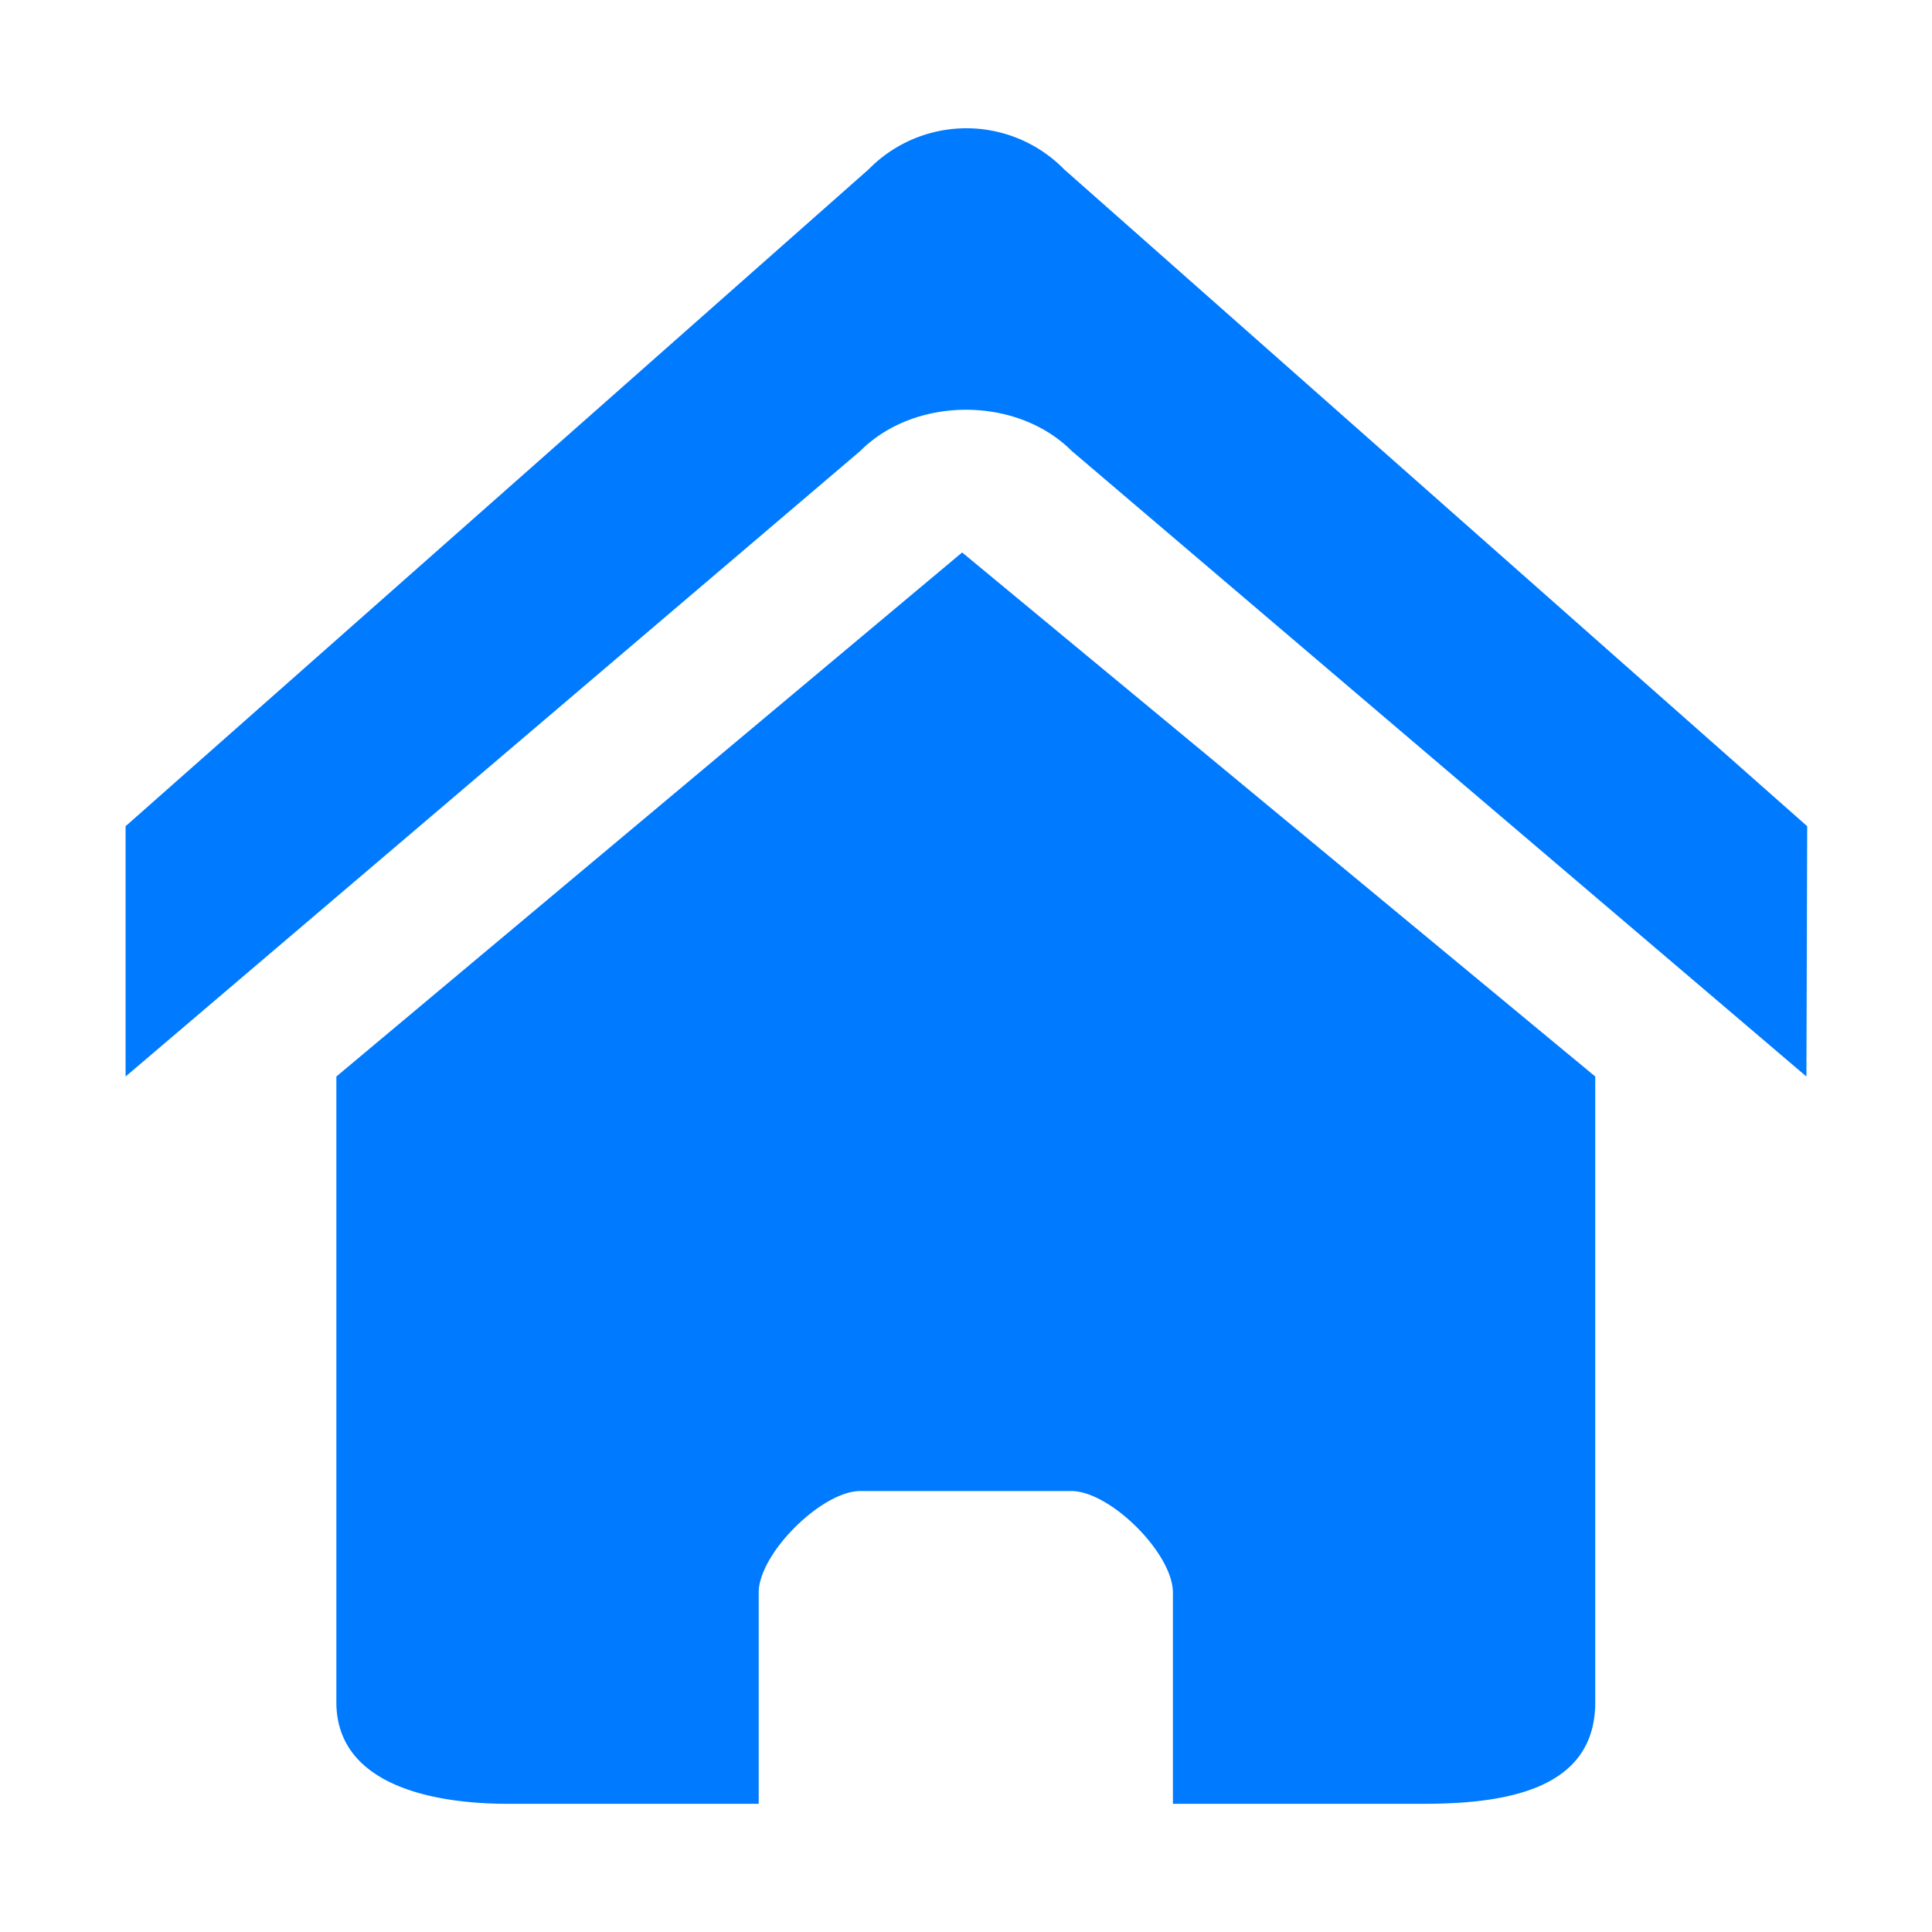 <svg id="图层_2" data-name="图层 2" xmlns="http://www.w3.org/2000/svg" viewBox="0 0 200 200"><defs><style>.cls-1{fill:#007aff;}</style></defs><path class="cls-1" d="M187,111.44,110.93,46.67c-5.67-5.67-16.19-5.67-21.86,0L13,111.44V85.53l76.92-68a14.17,14.17,0,0,1,20.24,0l76.92,68Zm-21.86,0v64.77c0,8.9-8.91,10.52-17.82,10.52h-25.9V164.87c0-4.05-6.48-10.52-10.53-10.52H89.07c-4,0-10.53,6.47-10.53,10.52v21.86H52.64c-8.91,0-17.82-2.43-17.82-10.52V111.44L99.6,57.19Z"/></svg>